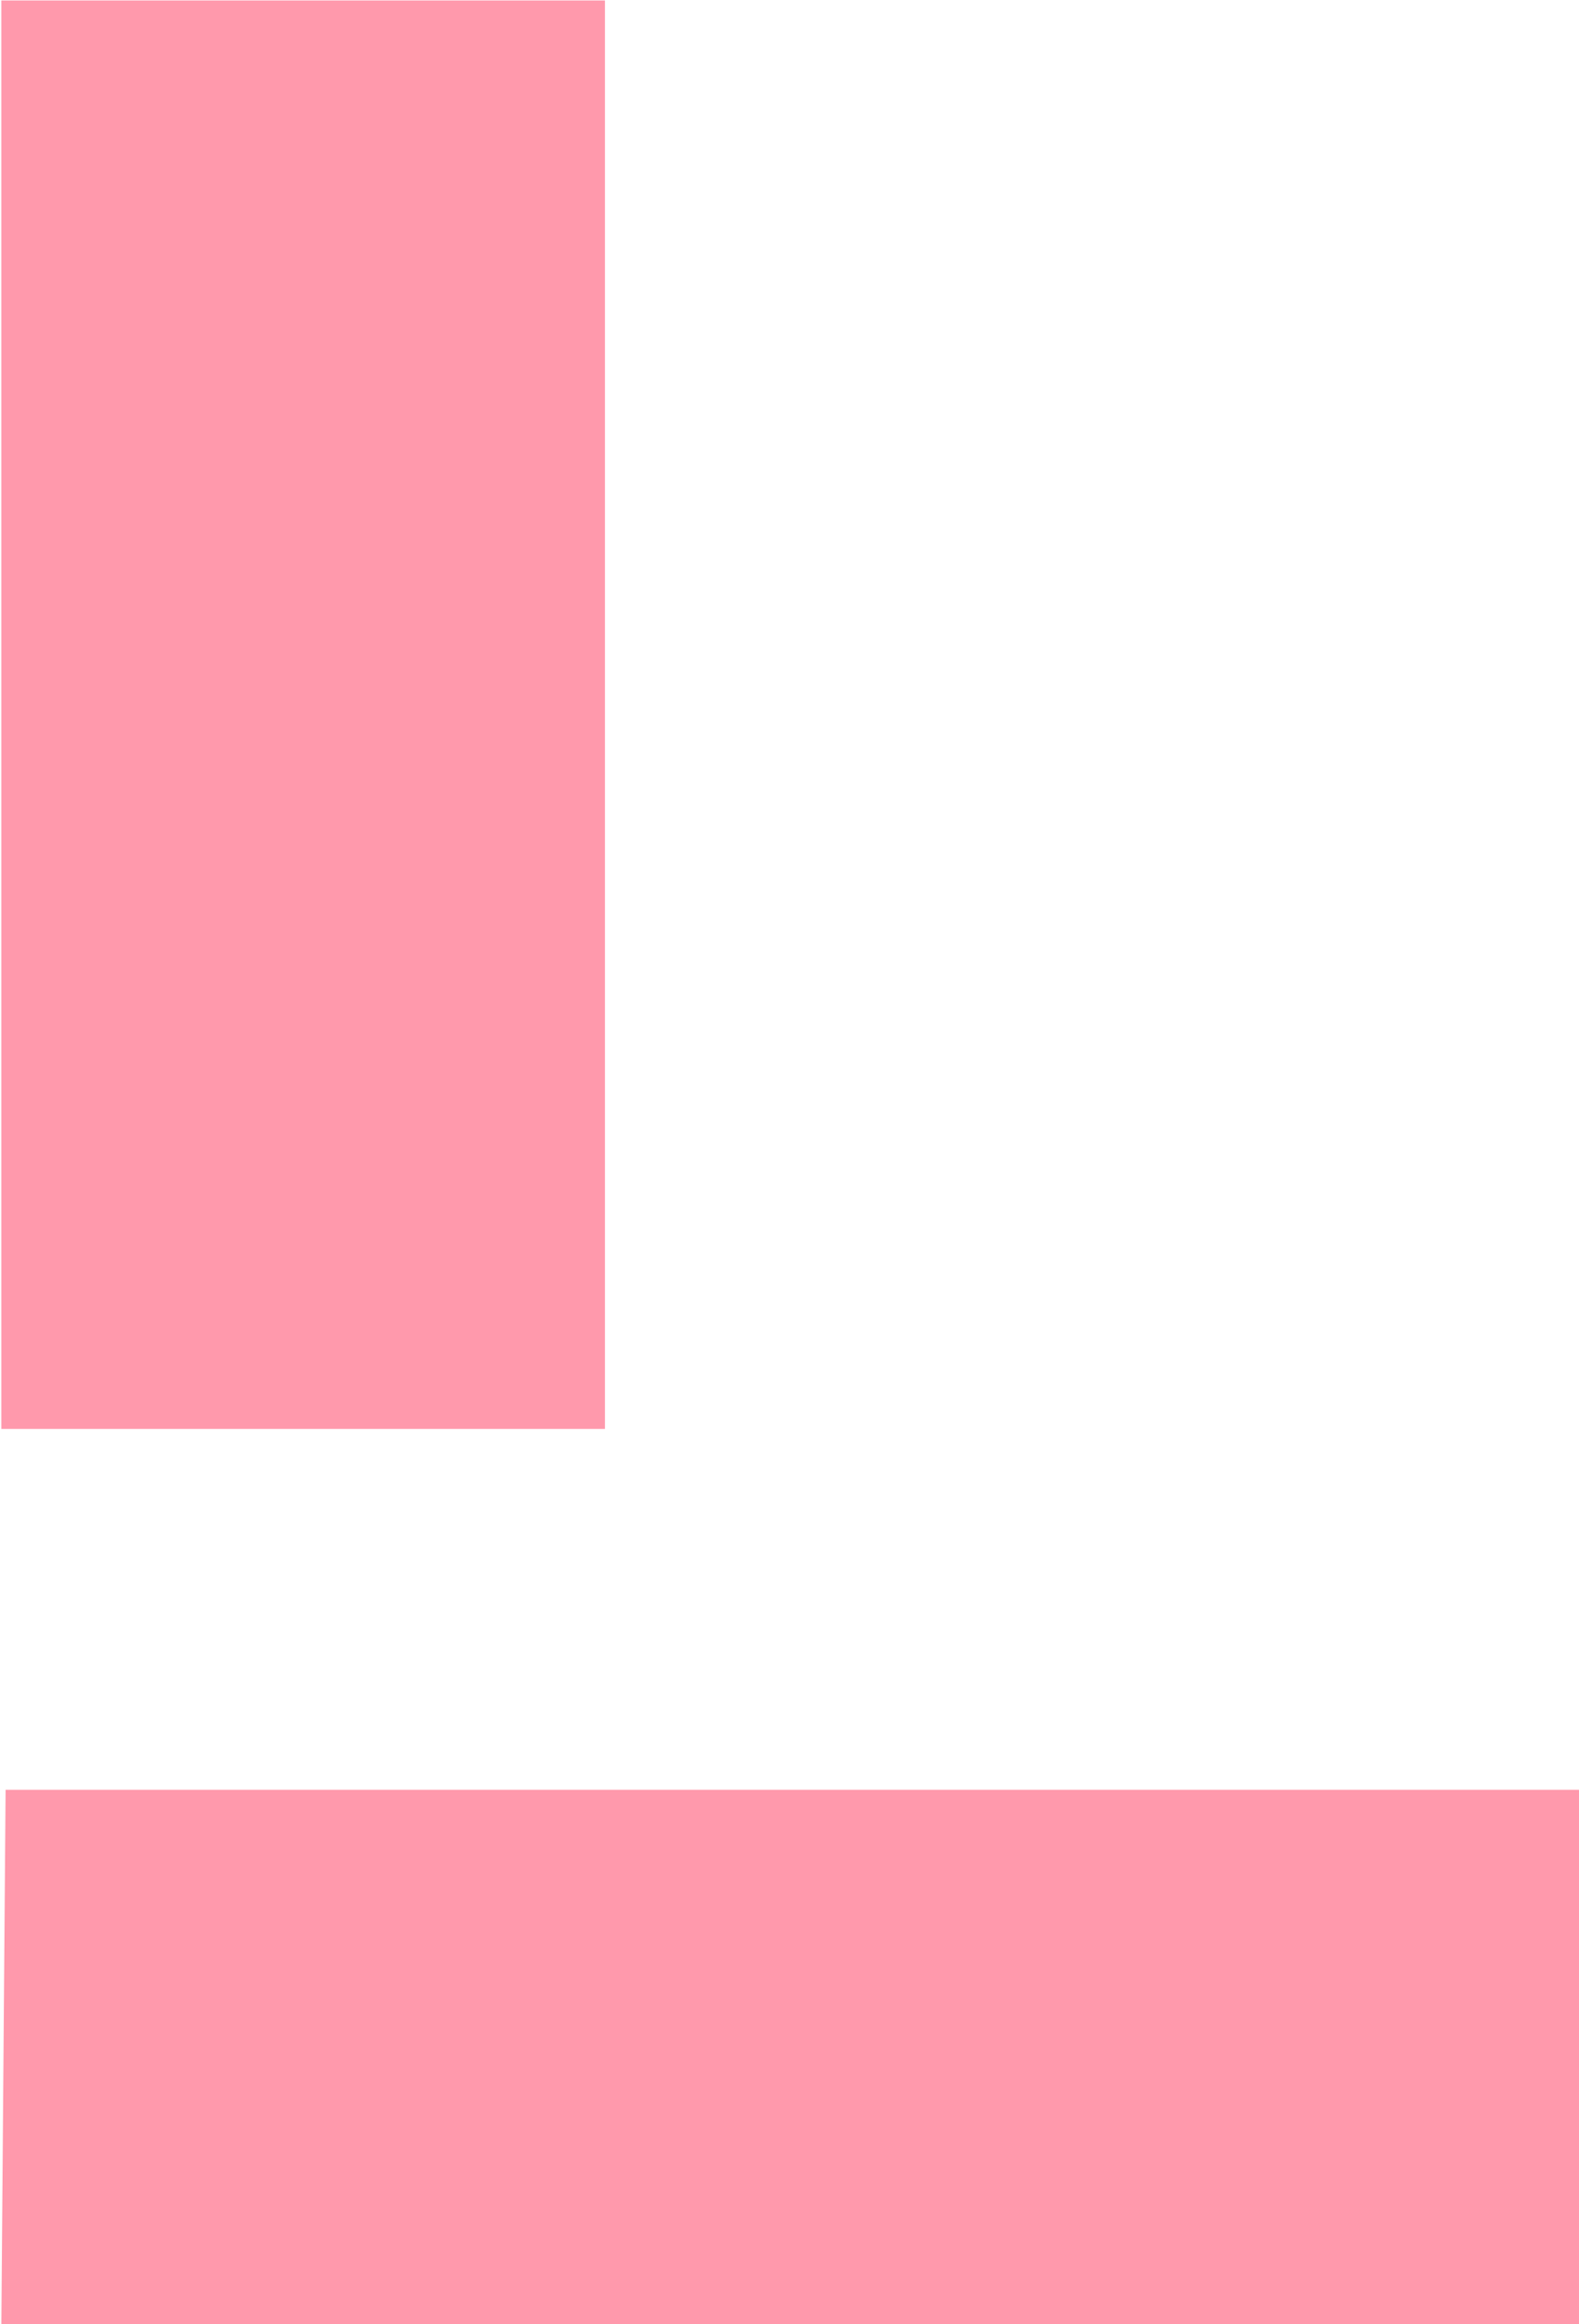 <?xml version="1.0" encoding="UTF-8" standalone="no"?>
<!-- Created with Inkscape (http://www.inkscape.org/) -->

<svg
   width="4.327mm"
   height="6.365mm"
   viewBox="0 0 16.354 24.058"
   version="1.1"
   id="svg1"
   inkscape:version="1.3.2 (091e20e, 2023-11-25, custom)"
   sodipodi:docname="L.svg"
   xmlns:inkscape="http://www.inkscape.org/namespaces/inkscape"
   xmlns:sodipodi="http://sodipodi.sourceforge.net/DTD/sodipodi-0.dtd"
   xmlns="http://www.w3.org/2000/svg"
   xmlns:svg="http://www.w3.org/2000/svg">
  <sodipodi:namedview
     id="namedview1"
     pagecolor="#505050"
     bordercolor="#eeeeee"
     borderopacity="1"
     inkscape:showpageshadow="0"
     inkscape:pageopacity="0"
     inkscape:pagecheckerboard="0"
     inkscape:deskcolor="#505050"
     inkscape:document-units="mm"
     inkscape:zoom="32"
     inkscape:cx="10.84375"
     inkscape:cy="13.359375"
     inkscape:window-width="1920"
     inkscape:window-height="1171"
     inkscape:window-x="-9"
     inkscape:window-y="-9"
     inkscape:window-maximized="1"
     inkscape:current-layer="layer1" />
  <defs
     id="defs1">
    <inkscape:path-effect
       effect="fillet_chamfer"
       id="path-effect1"
       is_visible="true"
       lpeversion="1"
       nodesatellites_param="F,0,0,1,0,0,0,1 @ F,0,0,1,0,0,0,1 @ F,0,0,1,0,0,0,1 @ F,0,0,1,0,0,0,1 | F,0,0,1,0,0,0,1 @ F,0,0,1,0,0,0,1 @ F,0,0,1,0,0,0,1 @ F,0,0,1,0,0,0,1"
       radius="0"
       unit="px"
       method="auto"
       mode="F"
       chamfer_steps="1"
       flexible="false"
       use_knot_distance="true"
       apply_no_radius="true"
       apply_with_radius="true"
       only_selected="false"
       hide_knots="false" />
    <rect
       x="7.612"
       y="13.84"
       width="871.95"
       height="348.78"
       id="rect1" />
  </defs>
  <g
     inkscape:label="L"
     inkscape:groupmode="layer"
     id="layer1"
     transform="translate(-253.245,-8.064)">
    <path
       style="font-weight:900;font-size:32.901px;font-family:Arial;-inkscape-font-specification:'Arial, Heavy';fill:#ff99ac;fill-opacity:1;stroke-width:2.742"
       d="m 275.397,26.017 v 5.428 l -16.706,0.001 0.045,-5.429 z"
       transform="scale(0.979,1.022)"
       id="path1"
       inkscape:label="bottom" />
    <path
       style="font-weight:900;font-size:32.901px;font-family:Arial;-inkscape-font-specification:'Arial, Heavy';fill:#ff99ac;fill-opacity:1;stroke-width:2.742"
       d="m 258.691,22.362 9e-5,-14.467 h 6.386 V 22.362 Z"
       transform="scale(0.979,1.022)"
       id="text1"
       inkscape:label="top" />
  </g>
</svg>
